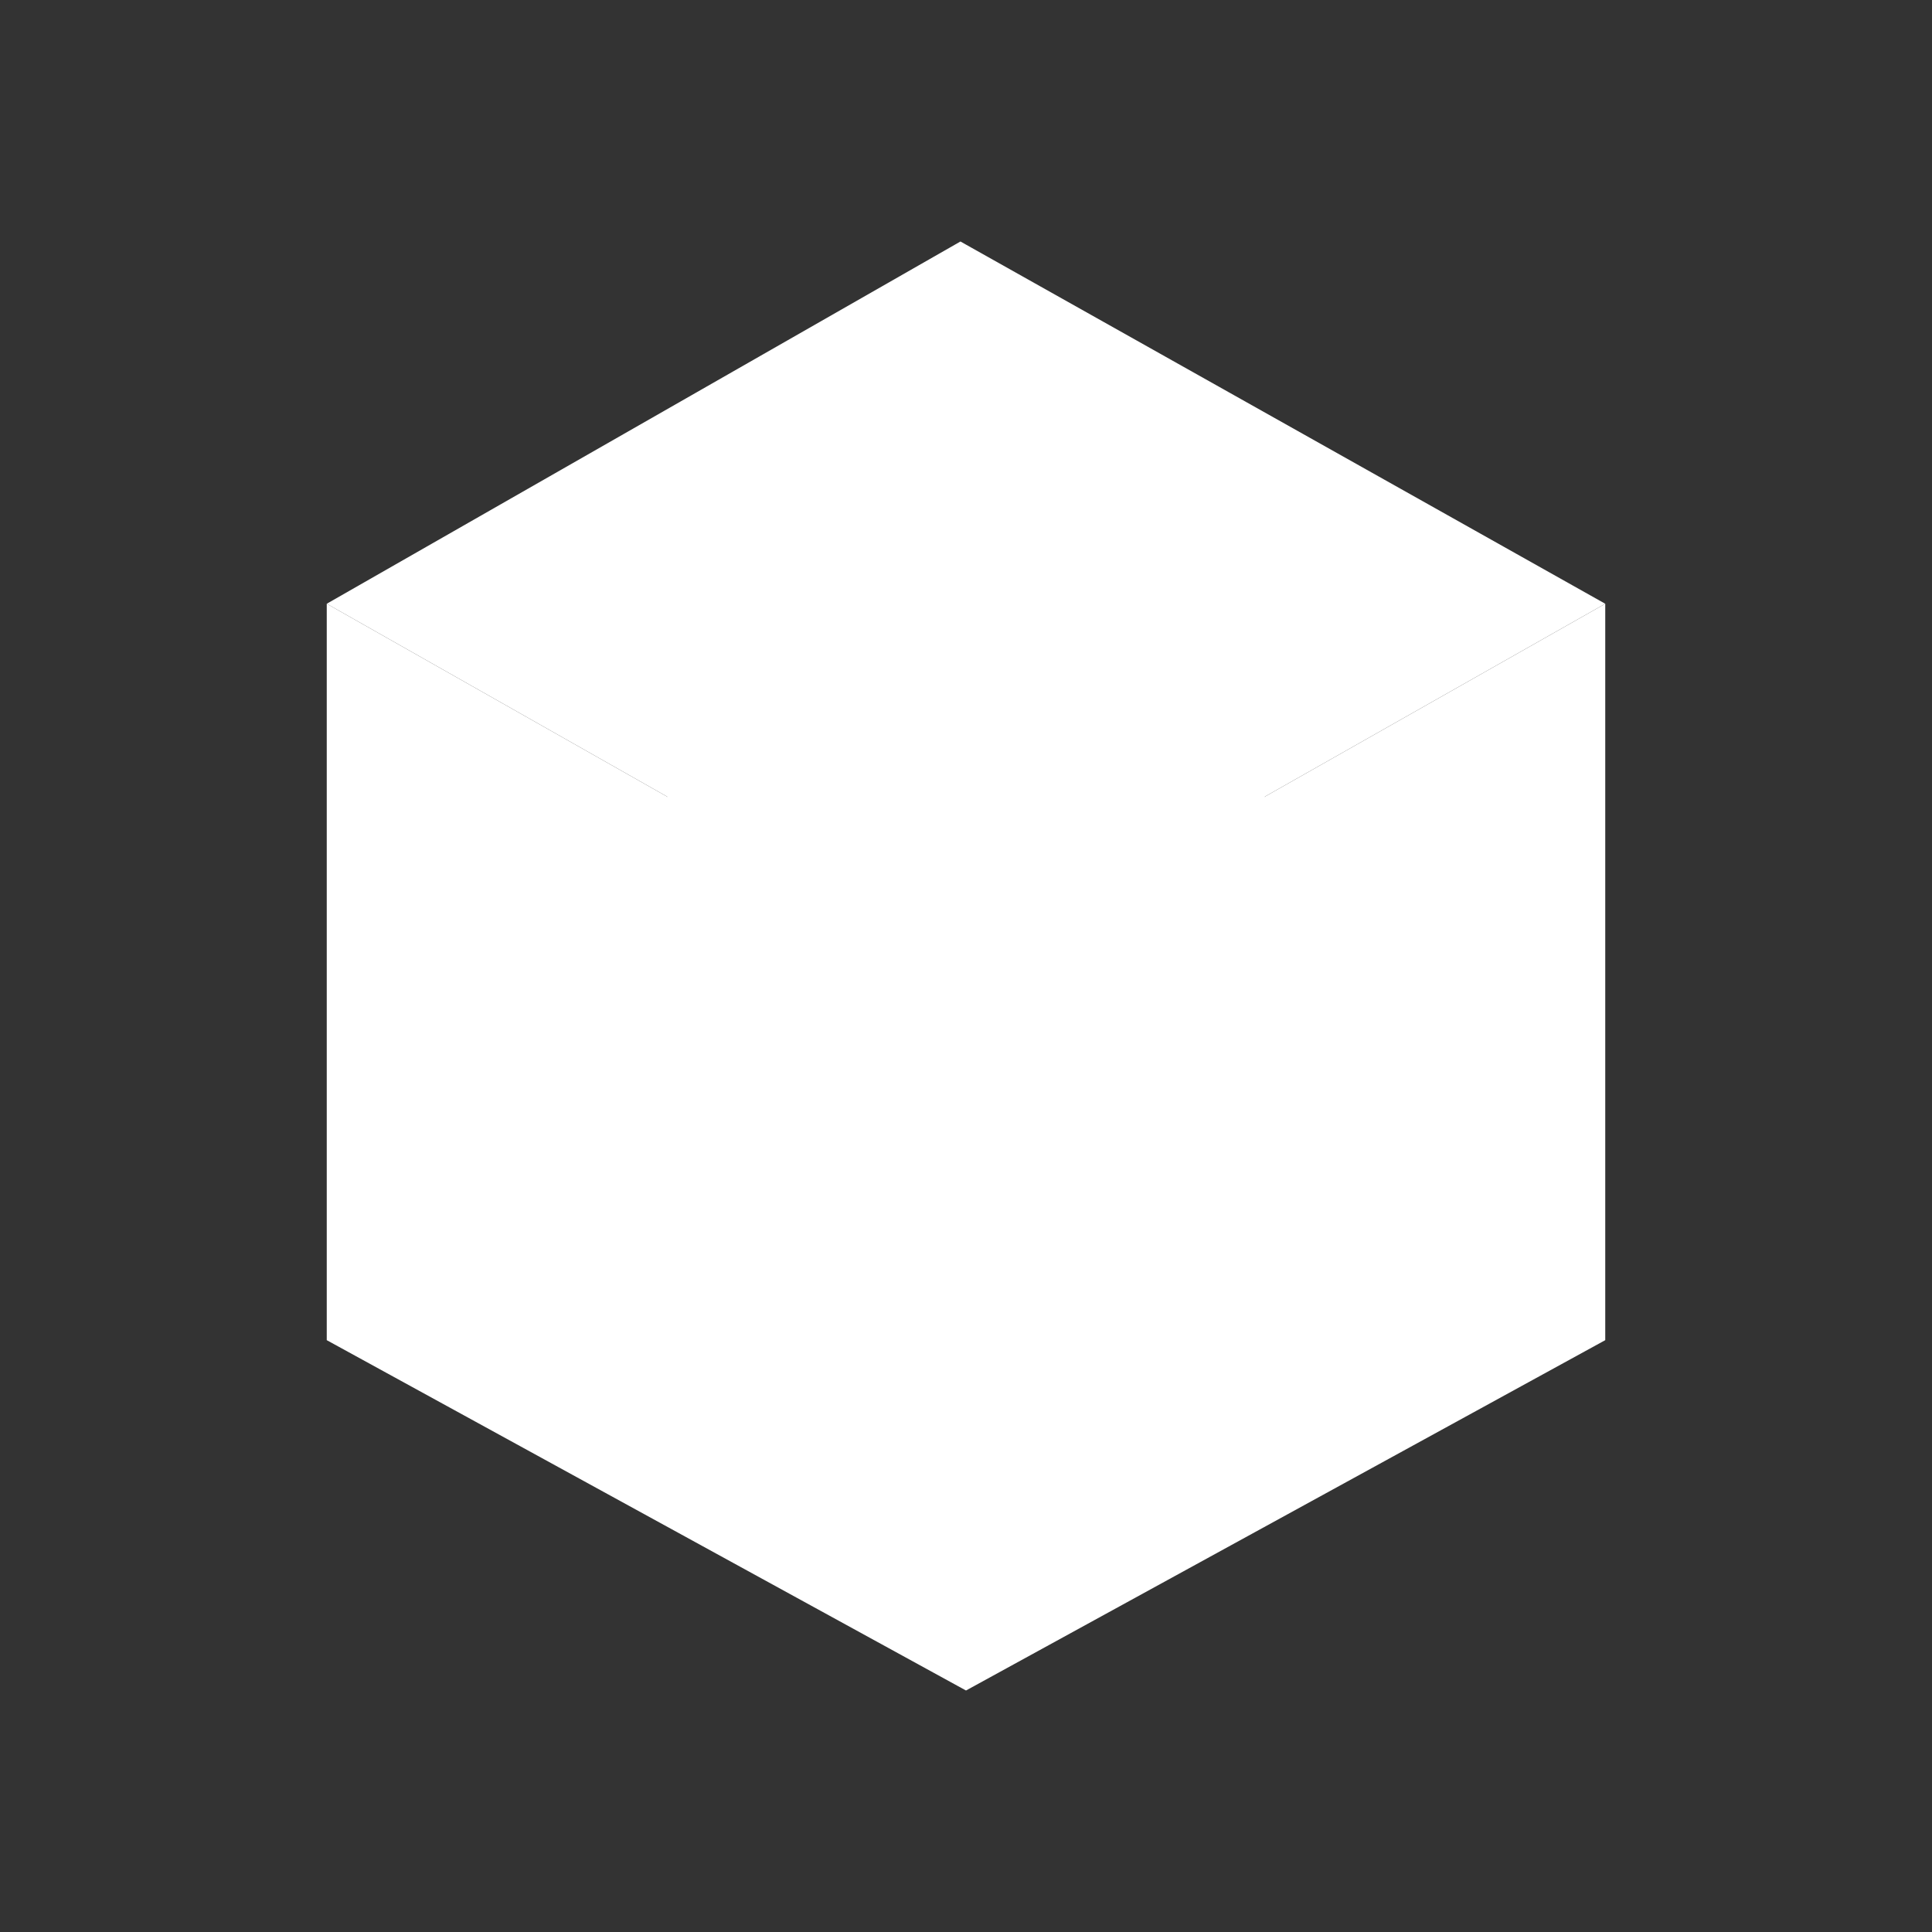 <svg width="24" height="24" viewBox="0 0 24 24" fill="none" xmlns="http://www.w3.org/2000/svg">
<rect x="0" y="0" width="24" height="24" fill="#333333" stroke="none"/>
<path d="M11.931 3L4.059 7.5L12 12L19.941 7.5L11.931 3Z" fill="white"/>
<path d="M4.059 16.648V7.5L12 12V21L4.059 16.648Z" fill="white"/>
<path d="M19.941 16.648V7.5L12 12V21L19.941 16.648Z" fill="white"/>
<path d="M12 7.727L15.706 9.845V14.08L12 16.198L8.294 14.08V9.845L12 7.727Z" fill="white"/>
<path d="M8.294 9.898L12 12V16.198L8.294 14.08V9.898Z" fill="white"/>
<path d="M15.706 9.898V9.845L12 7.727L8.294 9.845V9.898L12 11.999L15.706 9.898Z" fill="white"/>
</svg>
